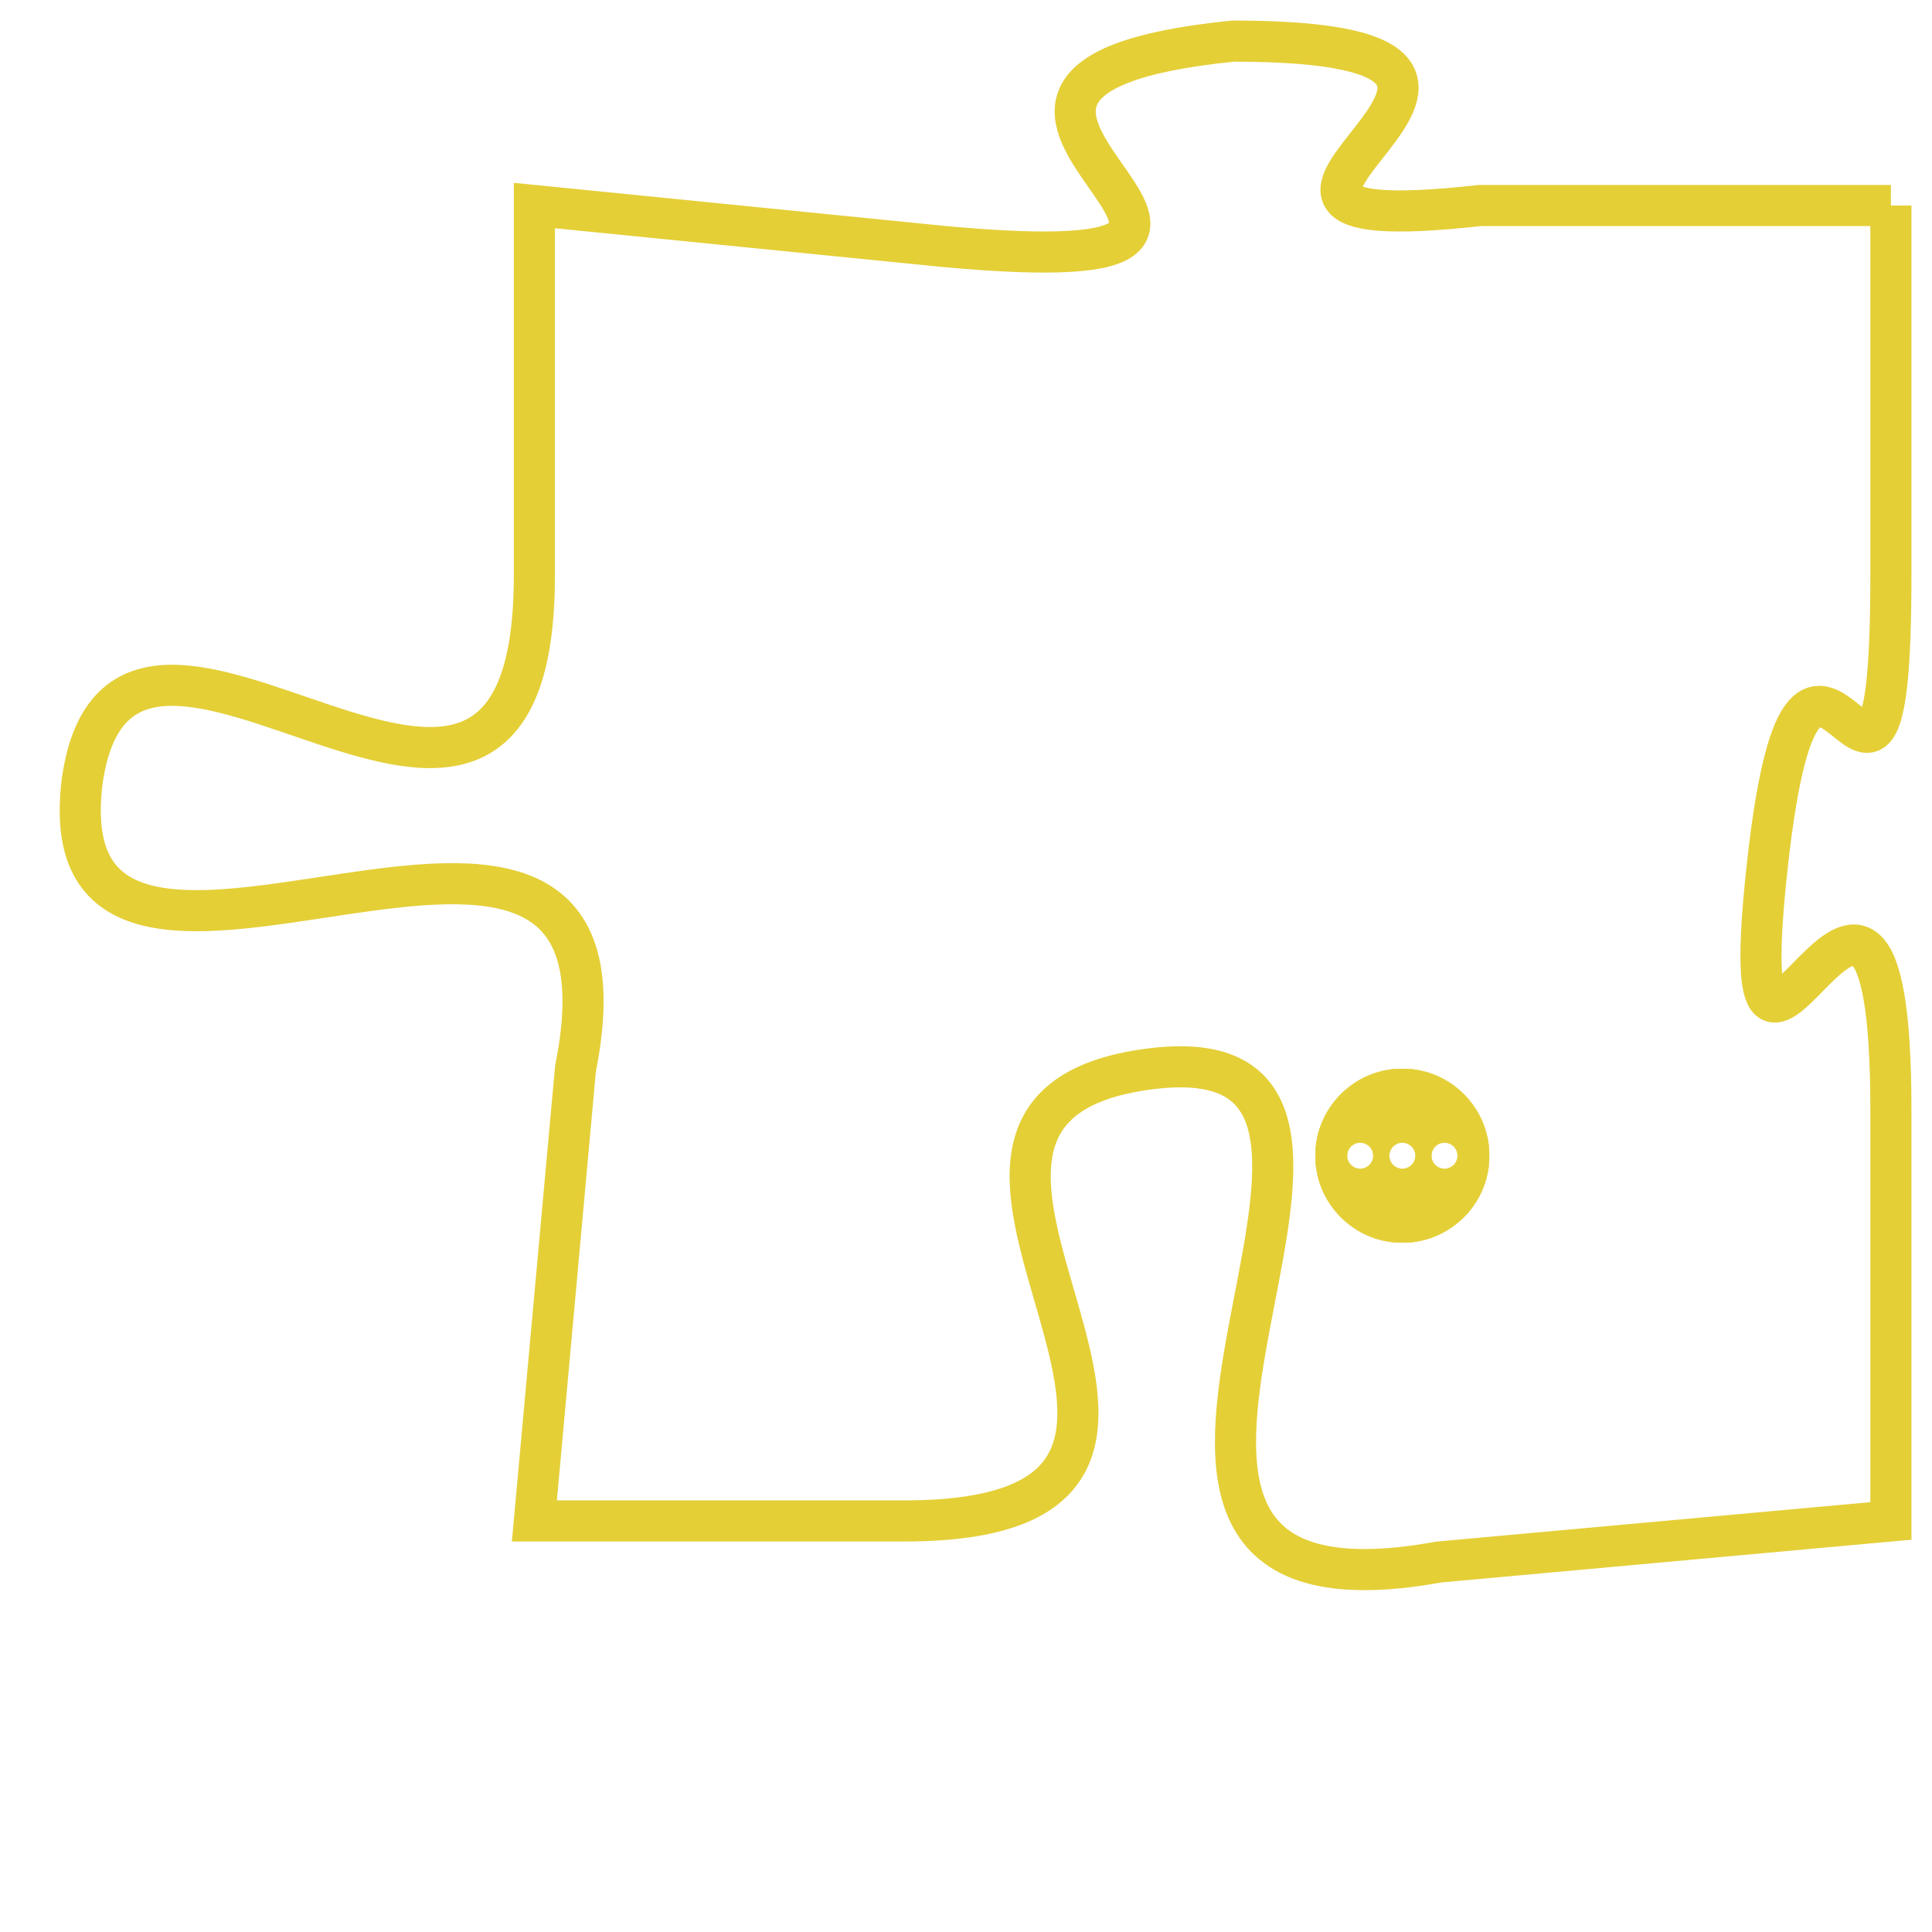 <svg version="1.1" xmlns="http://www.w3.org/2000/svg" xmlns:xlink="http://www.w3.org/1999/xlink" fill="transparent" x="0" y="0" width="350" height="350" preserveAspectRatio="xMinYMin slice"><style type="text/css">.links{fill:transparent;stroke: #E4CF37;}.links:hover{fill:#63D272; opacity:0.4;}</style><defs><g id="allt"><path id="t4834" d="M825,1184 L815,1184 C806,1185 819,1180 809,1180 C799,1181 813,1186 802,1185 L792,1184 792,1184 L792,1193 C792,1203 782,1191 781,1198 C780,1206 795,1195 793,1205 L792,1216 792,1216 L801,1216 C811,1216 799,1206 807,1205 C815,1204 803,1219 814,1217 L825,1216 825,1216 L825,1206 C825,1196 821,1209 822,1200 C823,1191 825,1202 825,1193 L825,1184"/></g><clipPath id="c" clipRule="evenodd" fill="transparent"><use href="#t4834"/></clipPath></defs><svg viewBox="779 1179 47 41" preserveAspectRatio="xMinYMin meet"><svg width="4380" height="2430"><g><image crossorigin="anonymous" x="0" y="0" href="https://nftpuzzle.license-token.com/assets/completepuzzle.svg" width="100%" height="100%" /><g class="links"><use href="#t4834"/></g></g></svg><svg x="811" y="1205" height="9%" width="9%" viewBox="0 0 330 330"><g><a xlink:href="https://nftpuzzle.license-token.com/" class="links"><title>See the most innovative NFT based token software licensing project</title><path fill="#E4CF37" id="more" d="M165,0C74.019,0,0,74.019,0,165s74.019,165,165,165s165-74.019,165-165S255.981,0,165,0z M85,190 c-13.785,0-25-11.215-25-25s11.215-25,25-25s25,11.215,25,25S98.785,190,85,190z M165,190c-13.785,0-25-11.215-25-25 s11.215-25,25-25s25,11.215,25,25S178.785,190,165,190z M245,190c-13.785,0-25-11.215-25-25s11.215-25,25-25 c13.785,0,25,11.215,25,25S258.785,190,245,190z"></path></a></g></svg></svg></svg>